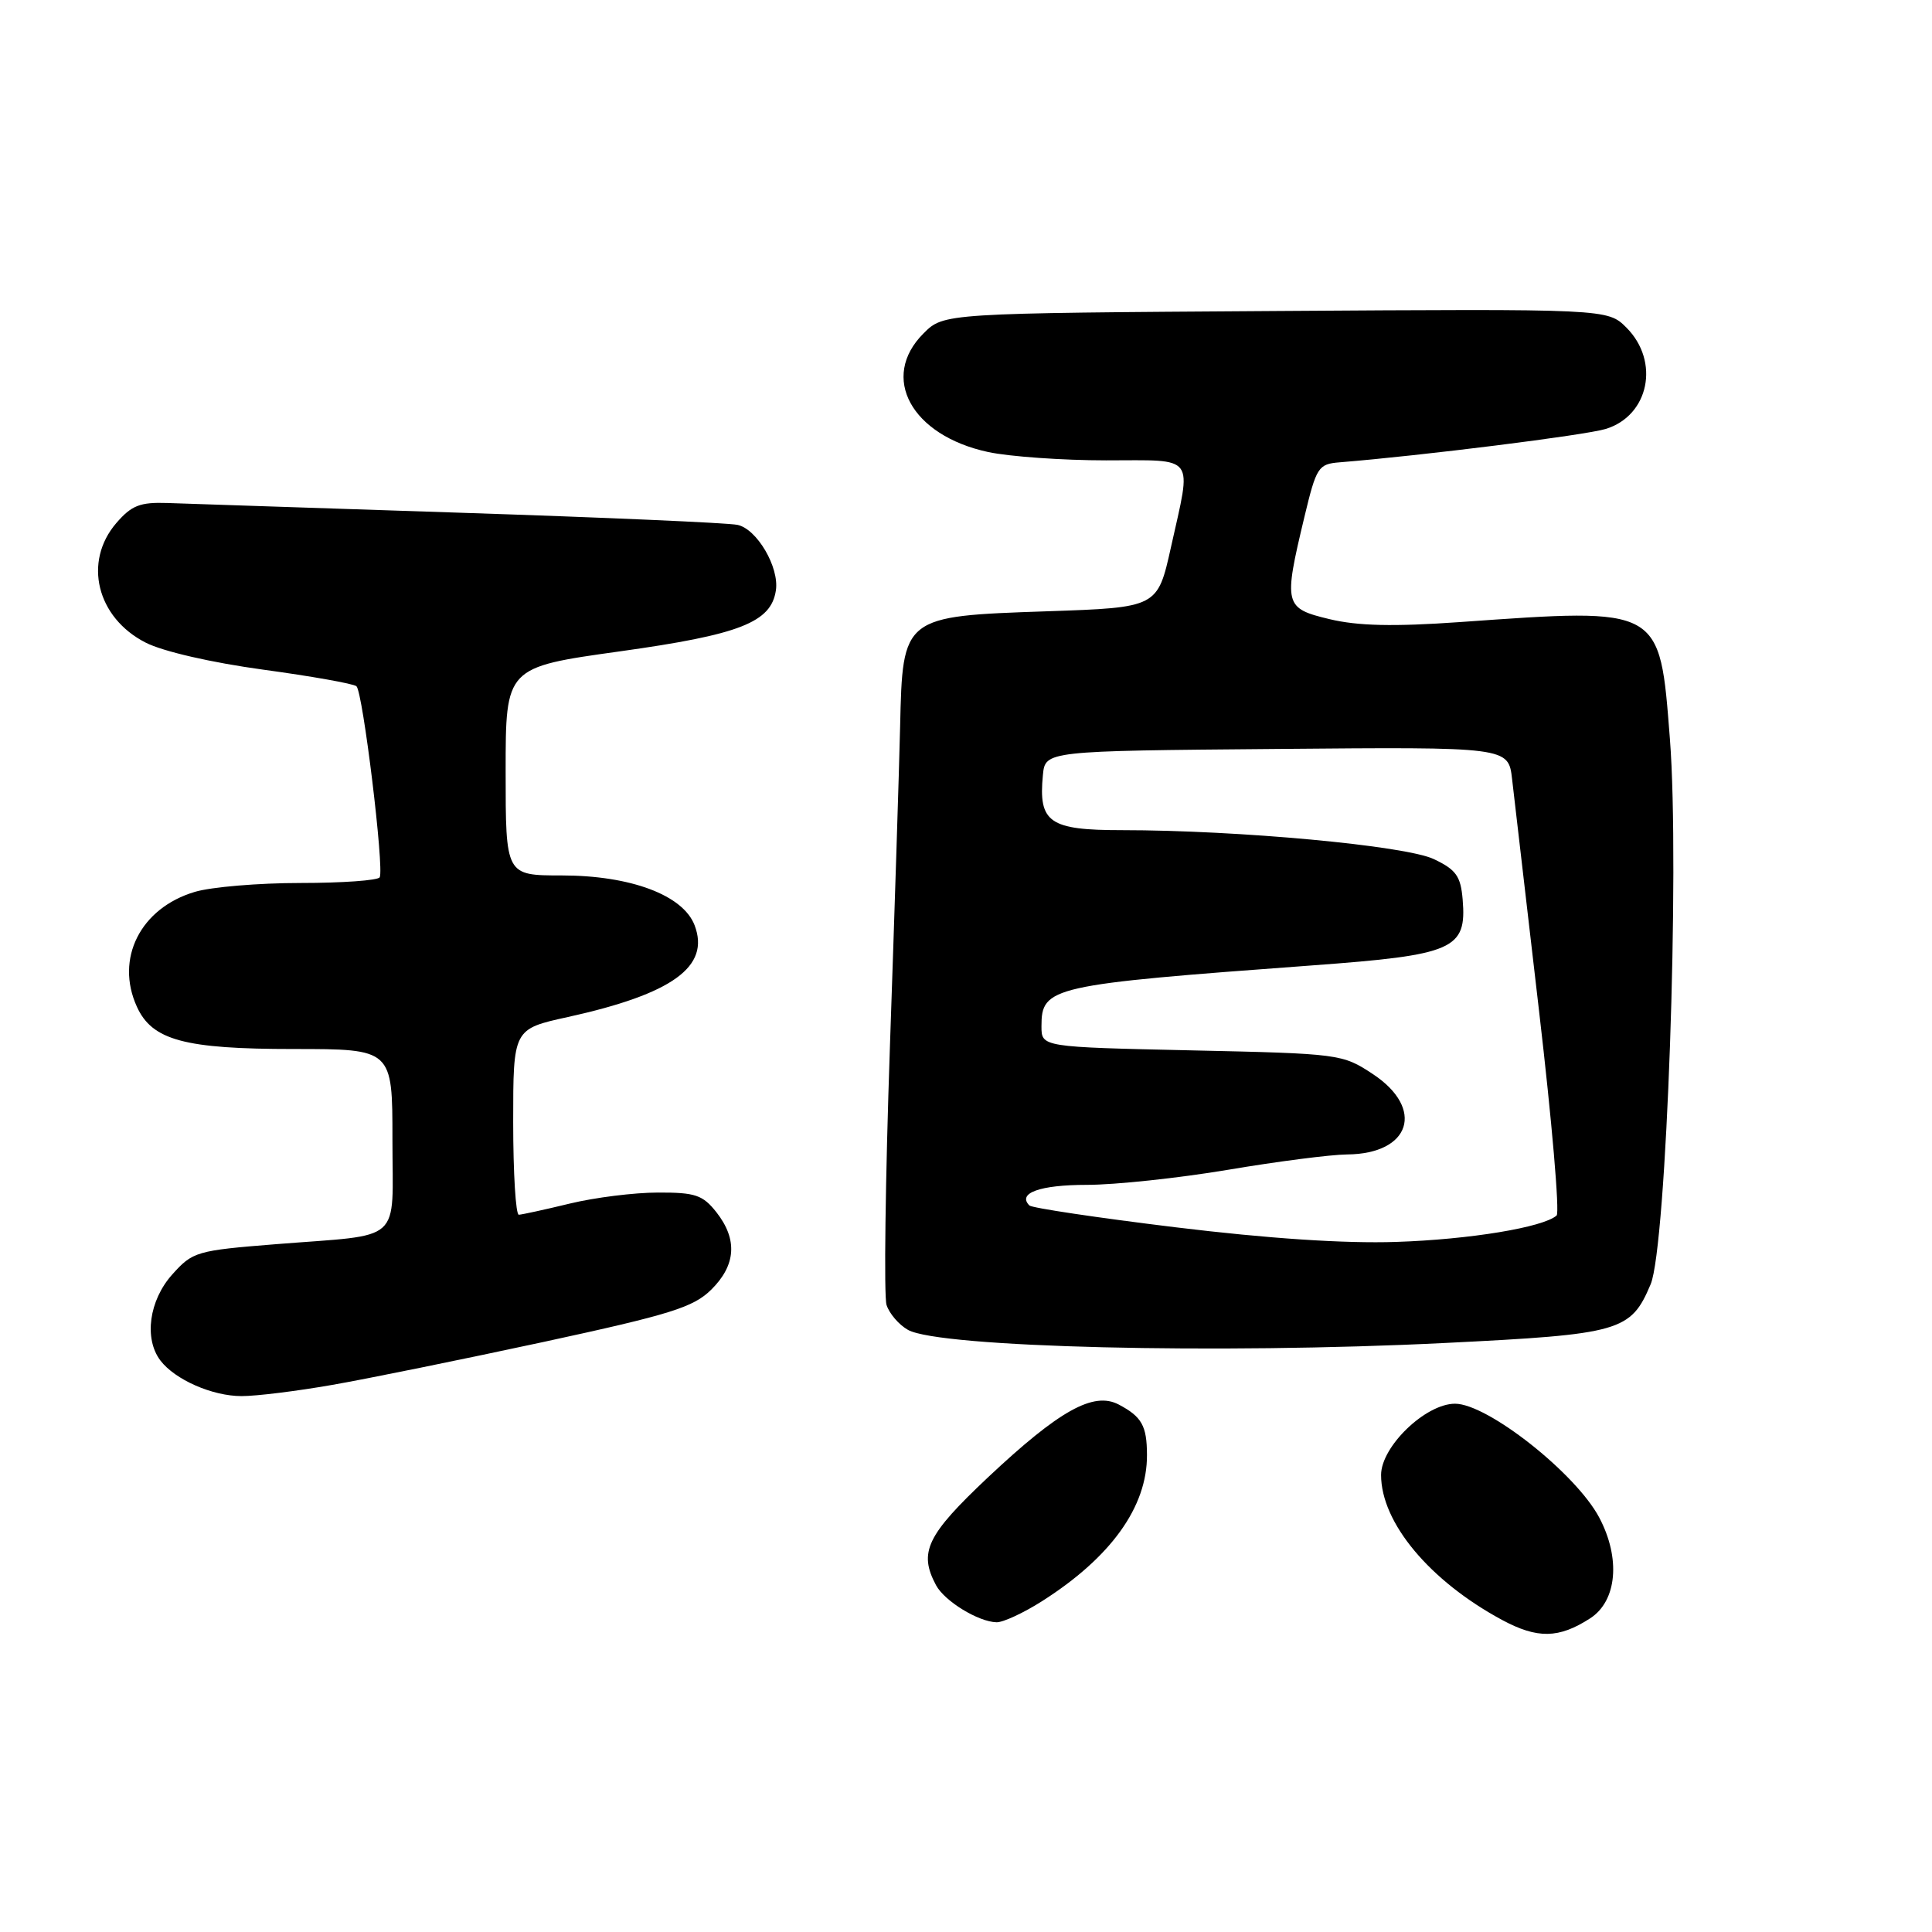 <?xml version="1.0" encoding="UTF-8" standalone="no"?>
<!DOCTYPE svg PUBLIC "-//W3C//DTD SVG 1.1//EN" "http://www.w3.org/Graphics/SVG/1.1/DTD/svg11.dtd" >
<svg xmlns="http://www.w3.org/2000/svg" xmlns:xlink="http://www.w3.org/1999/xlink" version="1.1" viewBox="0 0 256 256">
 <g >
 <path fill="currentColor"
d=" M 210.70 214.44 C 214.27 212.14 214.77 206.47 211.90 201.07 C 208.79 195.22 197.11 186.00 192.80 186.00 C 188.89 186.00 183.00 191.68 183.00 195.44 C 183.00 201.76 189.43 209.47 199.03 214.65 C 203.72 217.17 206.55 217.12 210.70 214.44 Z  M 138.05 212.18 C 147.20 206.37 152.02 199.66 151.98 192.78 C 151.97 188.92 151.29 187.72 148.24 186.11 C 144.90 184.35 140.35 186.89 130.92 195.75 C 122.79 203.41 121.69 205.68 124.03 210.05 C 125.16 212.16 129.63 214.90 132.05 214.96 C 132.91 214.98 135.61 213.73 138.05 212.18 Z  M 44.00 183.51 C 48.67 182.70 61.27 180.13 72.00 177.82 C 88.87 174.17 91.87 173.23 94.25 170.88 C 97.53 167.63 97.75 164.23 94.93 160.63 C 93.12 158.34 92.13 158.00 87.18 158.02 C 84.05 158.02 78.80 158.68 75.50 159.48 C 72.20 160.28 69.16 160.94 68.75 160.96 C 68.34 160.98 68.00 155.45 68.00 148.68 C 68.00 136.35 68.00 136.35 75.25 134.76 C 89.12 131.70 94.12 128.08 92.04 122.61 C 90.52 118.61 83.57 116.00 74.42 116.00 C 67.00 116.00 67.00 116.00 67.00 102.21 C 67.00 88.42 67.00 88.42 82.13 86.31 C 98.04 84.09 102.18 82.47 102.81 78.22 C 103.27 75.16 100.30 70.10 97.73 69.55 C 96.50 69.28 79.97 68.56 61.00 67.94 C 42.02 67.31 24.55 66.74 22.16 66.65 C 18.55 66.53 17.43 66.97 15.41 69.31 C 11.00 74.44 12.81 81.84 19.30 85.15 C 21.58 86.32 28.05 87.80 34.85 88.73 C 41.26 89.60 46.83 90.59 47.23 90.93 C 48.08 91.66 50.94 115.15 50.31 116.25 C 50.07 116.66 45.35 117.00 39.81 117.00 C 34.27 117.00 27.97 117.53 25.81 118.18 C 18.60 120.33 15.23 127.03 18.14 133.40 C 20.16 137.84 24.45 139.00 38.90 139.00 C 52.00 139.00 52.00 139.00 52.00 150.98 C 52.00 164.97 53.63 163.50 36.57 164.86 C 26.03 165.70 25.53 165.85 22.82 168.88 C 19.75 172.31 19.06 177.37 21.25 180.27 C 23.18 182.81 28.13 184.99 32.00 184.99 C 33.92 185.00 39.33 184.33 44.00 183.51 Z  M 191.49 177.95 C 214.76 176.80 216.08 176.42 218.72 170.17 C 220.82 165.18 222.60 114.91 221.27 97.90 C 219.90 80.33 220.25 80.53 193.42 82.43 C 184.63 83.05 179.93 82.94 176.17 82.04 C 170.16 80.60 170.05 80.15 172.84 68.50 C 174.43 61.87 174.68 61.49 177.51 61.26 C 188.39 60.38 210.04 57.67 212.76 56.84 C 218.51 55.08 219.98 47.89 215.51 43.41 C 213.01 40.92 213.01 40.92 169.03 41.21 C 125.04 41.50 125.04 41.50 122.37 44.18 C 116.54 50.00 120.75 57.71 130.95 59.90 C 133.78 60.50 140.80 61.00 146.55 61.00 C 158.62 61.00 157.92 60.07 155.16 72.50 C 153.38 80.50 153.38 80.50 138.71 81.00 C 119.62 81.65 119.60 81.66 119.27 96.28 C 119.14 101.90 118.53 120.97 117.92 138.66 C 117.31 156.35 117.11 171.76 117.47 172.91 C 117.84 174.06 119.12 175.55 120.32 176.22 C 124.49 178.55 161.37 179.45 191.49 177.95 Z  M 155.75 162.62 C 145.43 161.36 136.72 160.06 136.40 159.73 C 134.76 158.09 137.81 157.00 143.99 157.00 C 147.77 157.00 156.18 156.10 162.68 155.01 C 169.18 153.91 176.30 152.99 178.50 152.97 C 186.92 152.90 188.84 146.90 181.91 142.32 C 177.88 139.66 177.54 139.61 157.91 139.18 C 138.00 138.74 138.00 138.74 138.00 135.99 C 138.00 130.74 139.17 130.48 173.89 127.92 C 192.66 126.54 194.36 125.80 193.81 119.19 C 193.55 116.09 192.94 115.24 190.00 113.84 C 186.25 112.05 164.10 110.00 148.64 110.00 C 139.03 110.00 137.58 108.99 138.19 102.70 C 138.50 99.50 138.50 99.50 169.19 99.24 C 199.87 98.97 199.87 98.97 200.36 103.24 C 200.63 105.58 202.24 119.40 203.93 133.94 C 205.63 148.48 206.68 160.69 206.26 161.06 C 204.48 162.63 194.76 164.24 185.00 164.56 C 178.14 164.79 167.99 164.11 155.75 162.62 Z "/>
</g>
</svg>